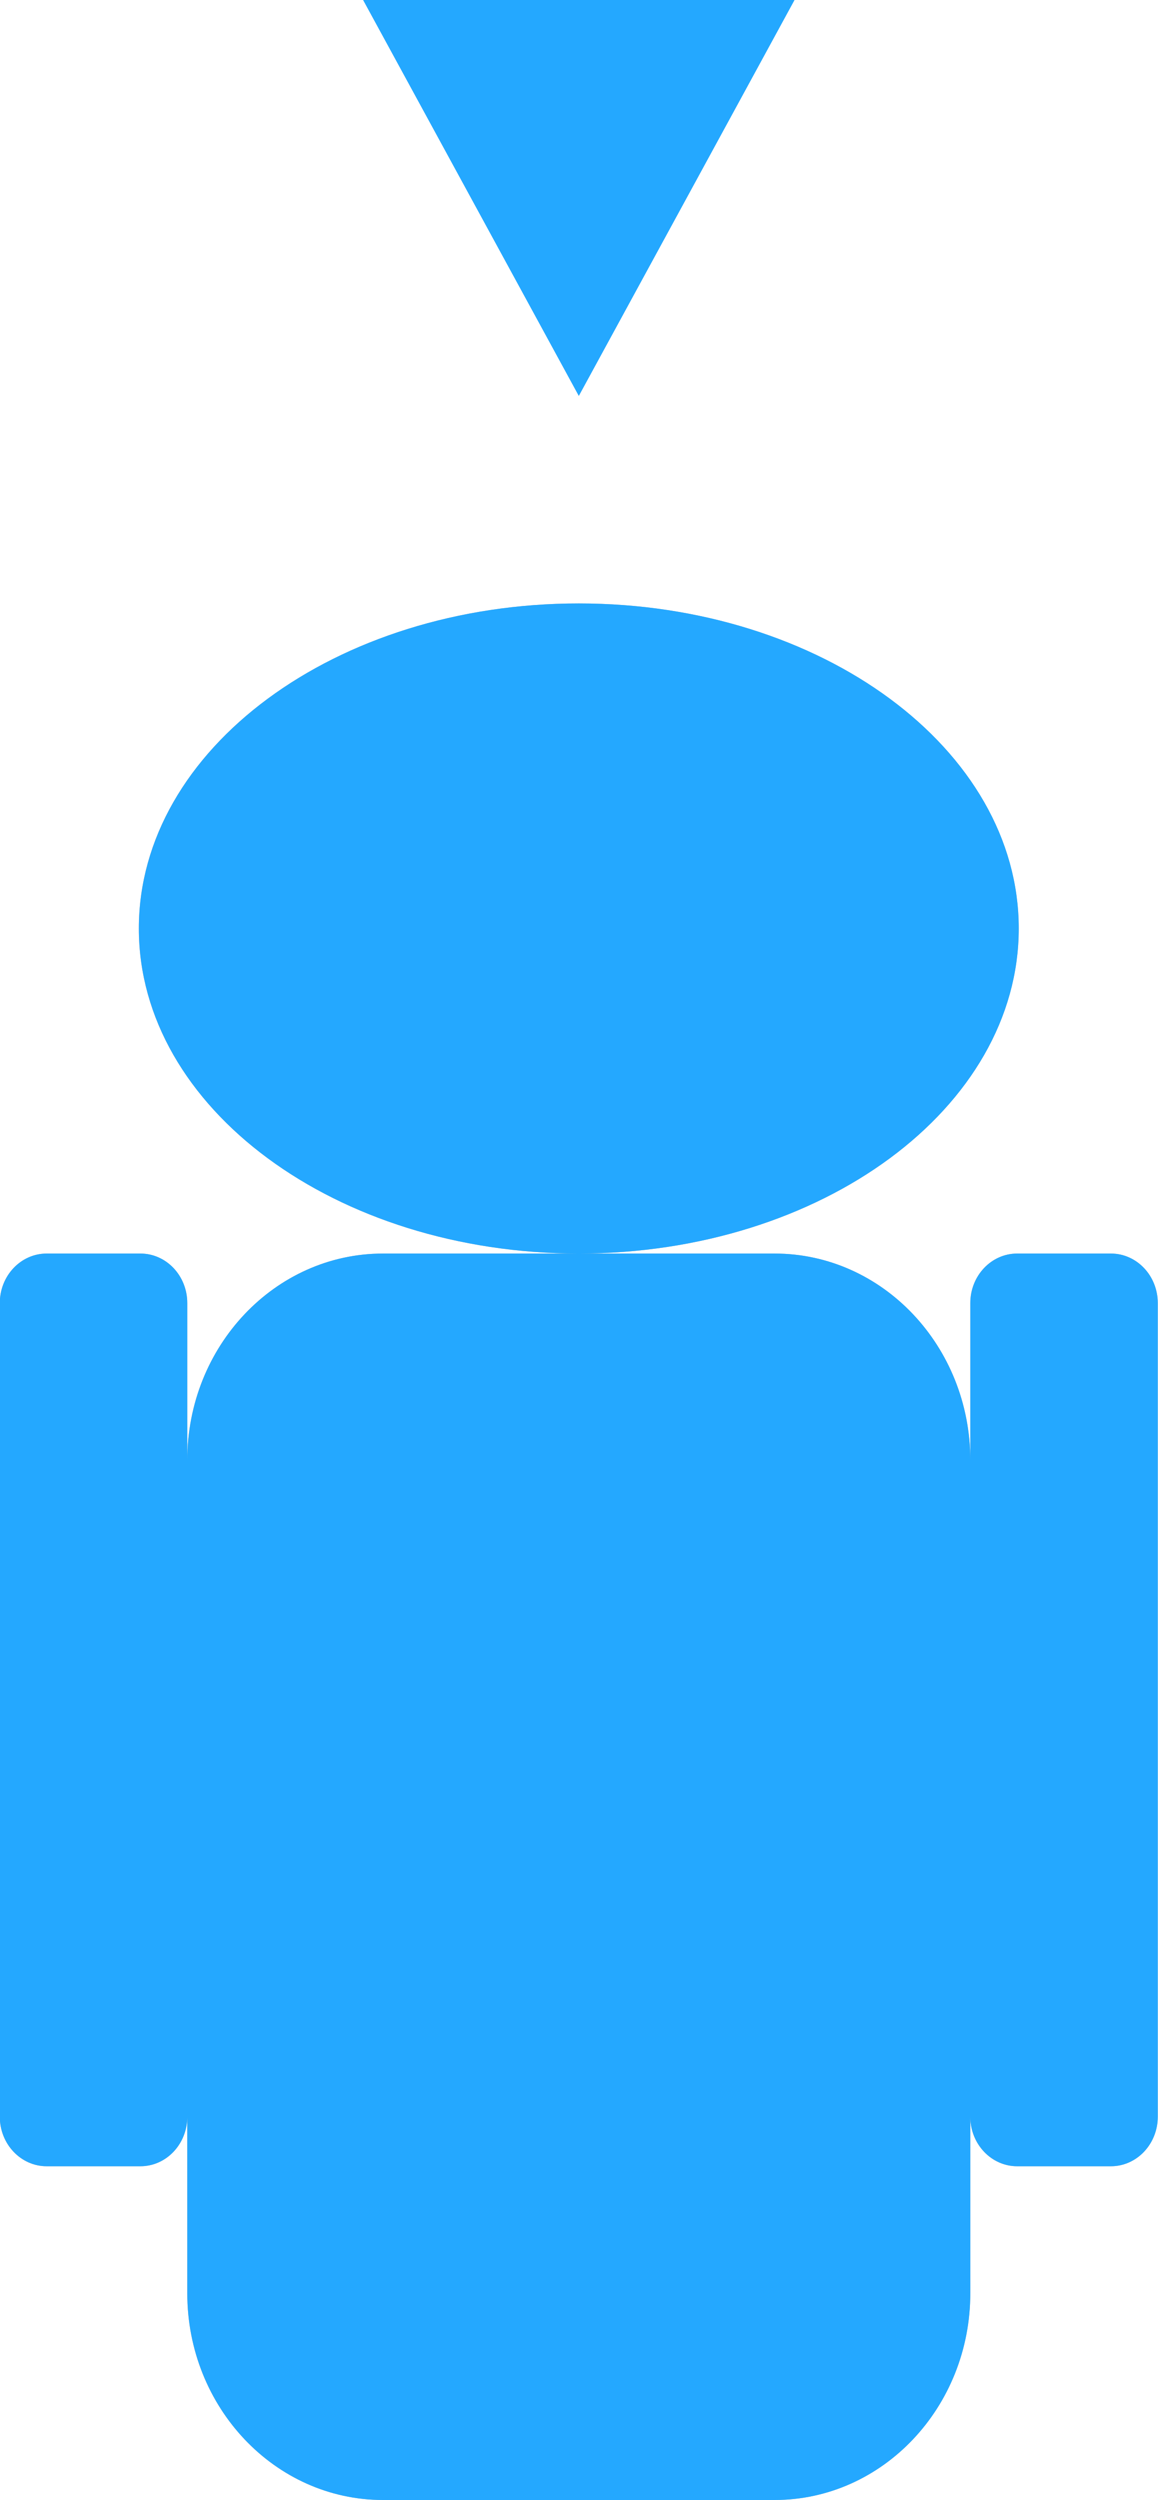 <?xml version="1.0" encoding="UTF-8" standalone="no"?>
<!DOCTYPE svg PUBLIC "-//W3C//DTD SVG 1.1//EN" "http://www.w3.org/Graphics/SVG/1.1/DTD/svg11.dtd">
<svg width="100%" height="100%" viewBox="0 0 510 1101" version="1.1" xmlns="http://www.w3.org/2000/svg" xmlns:xlink="http://www.w3.org/1999/xlink" xml:space="preserve" xmlns:serif="http://www.serif.com/" style="fill-rule:evenodd;clip-rule:evenodd;stroke-linejoin:round;stroke-miterlimit:2;">
    <g transform="matrix(4.759,0,0,5.026,-2890.85,24.502)">
        <path d="M620.44,104.965C622.833,104.965 624.777,106.909 624.777,109.302L624.777,123.081C624.777,113.083 632.894,104.965 642.893,104.965L679.125,104.965C689.124,104.965 697.241,113.083 697.241,123.081L697.241,109.302C697.241,106.909 699.185,104.965 701.578,104.965L710.253,104.965C712.646,104.965 714.59,106.909 714.59,109.302L714.59,180.603C714.59,182.996 712.646,184.94 710.253,184.94L701.578,184.94C699.185,184.94 697.241,182.997 697.241,180.603L697.241,196.068C697.241,206.066 689.124,214.184 679.125,214.184L642.893,214.184C632.894,214.184 624.777,206.066 624.777,196.068L624.777,180.603C624.777,182.997 622.833,184.94 620.44,184.94L611.765,184.94C609.372,184.94 607.428,182.997 607.428,180.603L607.428,109.302C607.428,106.909 609.371,104.965 611.765,104.965L620.44,104.965ZM661.009,48C683.48,48 701.724,60.763 701.724,76.483C701.724,92.203 683.48,104.965 661.009,104.965C638.538,104.965 620.294,92.203 620.294,76.483C620.294,60.763 638.538,48 661.009,48Z" style="fill:rgb(186,186,186);"/>
    </g>
    <g transform="matrix(4.759,0,0,5.026,-2165.19,-261.806)">
        <path d="M467.963,241.905L459.289,241.905C456.895,241.905 454.952,239.961 454.952,237.568L454.952,166.267C454.952,163.874 456.895,161.93 459.289,161.93L467.963,161.93C470.357,161.93 472.3,163.874 472.3,166.267L472.3,180.046C472.3,170.048 480.418,161.93 490.416,161.93L526.649,161.93C536.647,161.93 544.765,170.048 544.765,180.046L544.765,166.267C544.765,163.874 546.708,161.93 549.102,161.93L557.776,161.93C560.17,161.93 562.113,163.874 562.113,166.267L562.113,237.568C562.113,239.961 560.17,241.905 557.776,241.905L549.102,241.905C546.708,241.905 544.765,239.961 544.765,237.568L544.765,253.032C544.765,263.031 536.648,271.148 526.649,271.149L490.416,271.149C480.418,271.149 472.3,263.031 472.3,253.032L472.3,237.568C472.3,239.961 470.357,241.905 467.963,241.905ZM508.533,104.965C531.004,104.965 549.248,117.728 549.248,133.448C549.248,149.168 531.004,161.93 508.533,161.93C486.061,161.93 467.818,149.168 467.818,133.448C467.818,117.728 486.061,104.965 508.533,104.965ZM508.533,86.787L488.568,52.09L528.498,52.09L508.533,86.787Z" style="fill:rgb(36,168,255);"/>
    </g>
</svg>
